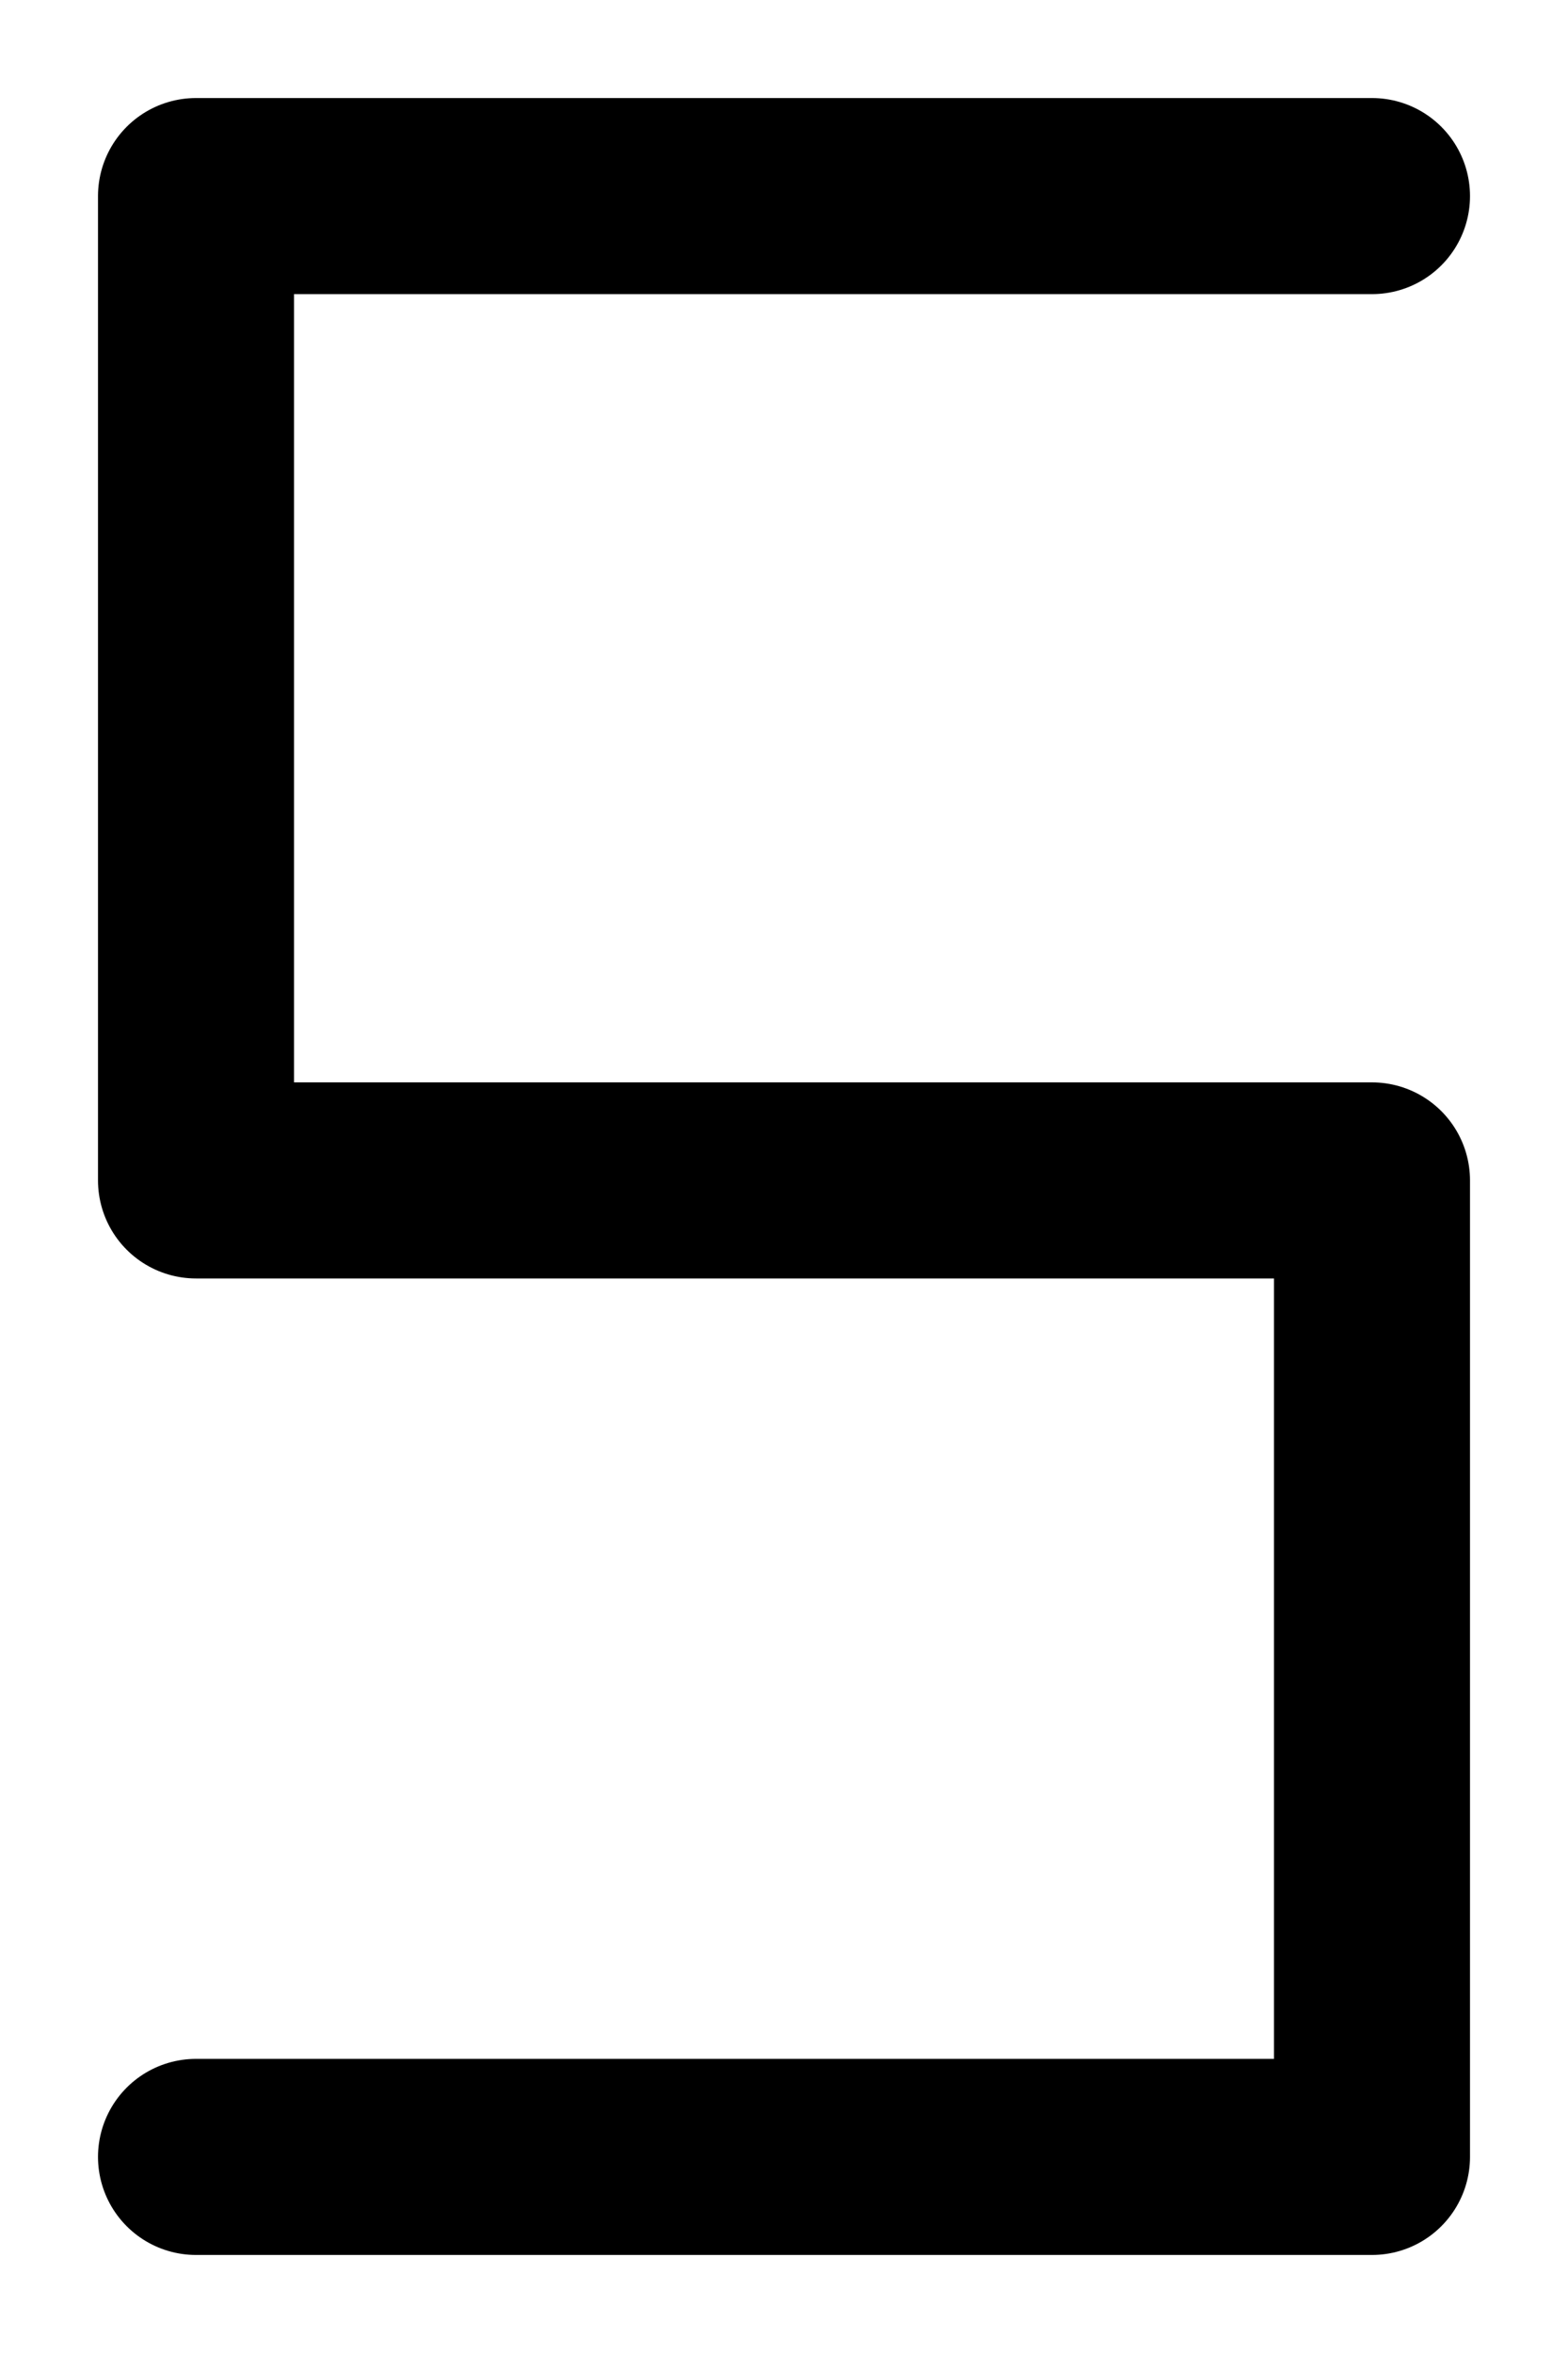 <svg width="8" height="12" viewBox="0 0 8 12" fill="none" xmlns="http://www.w3.org/2000/svg">
<path d="M7 1H1V6.02H7V11H1" stroke="black" stroke-miterlimit="10" stroke-linecap="round" stroke-linejoin="round"/>
</svg>
